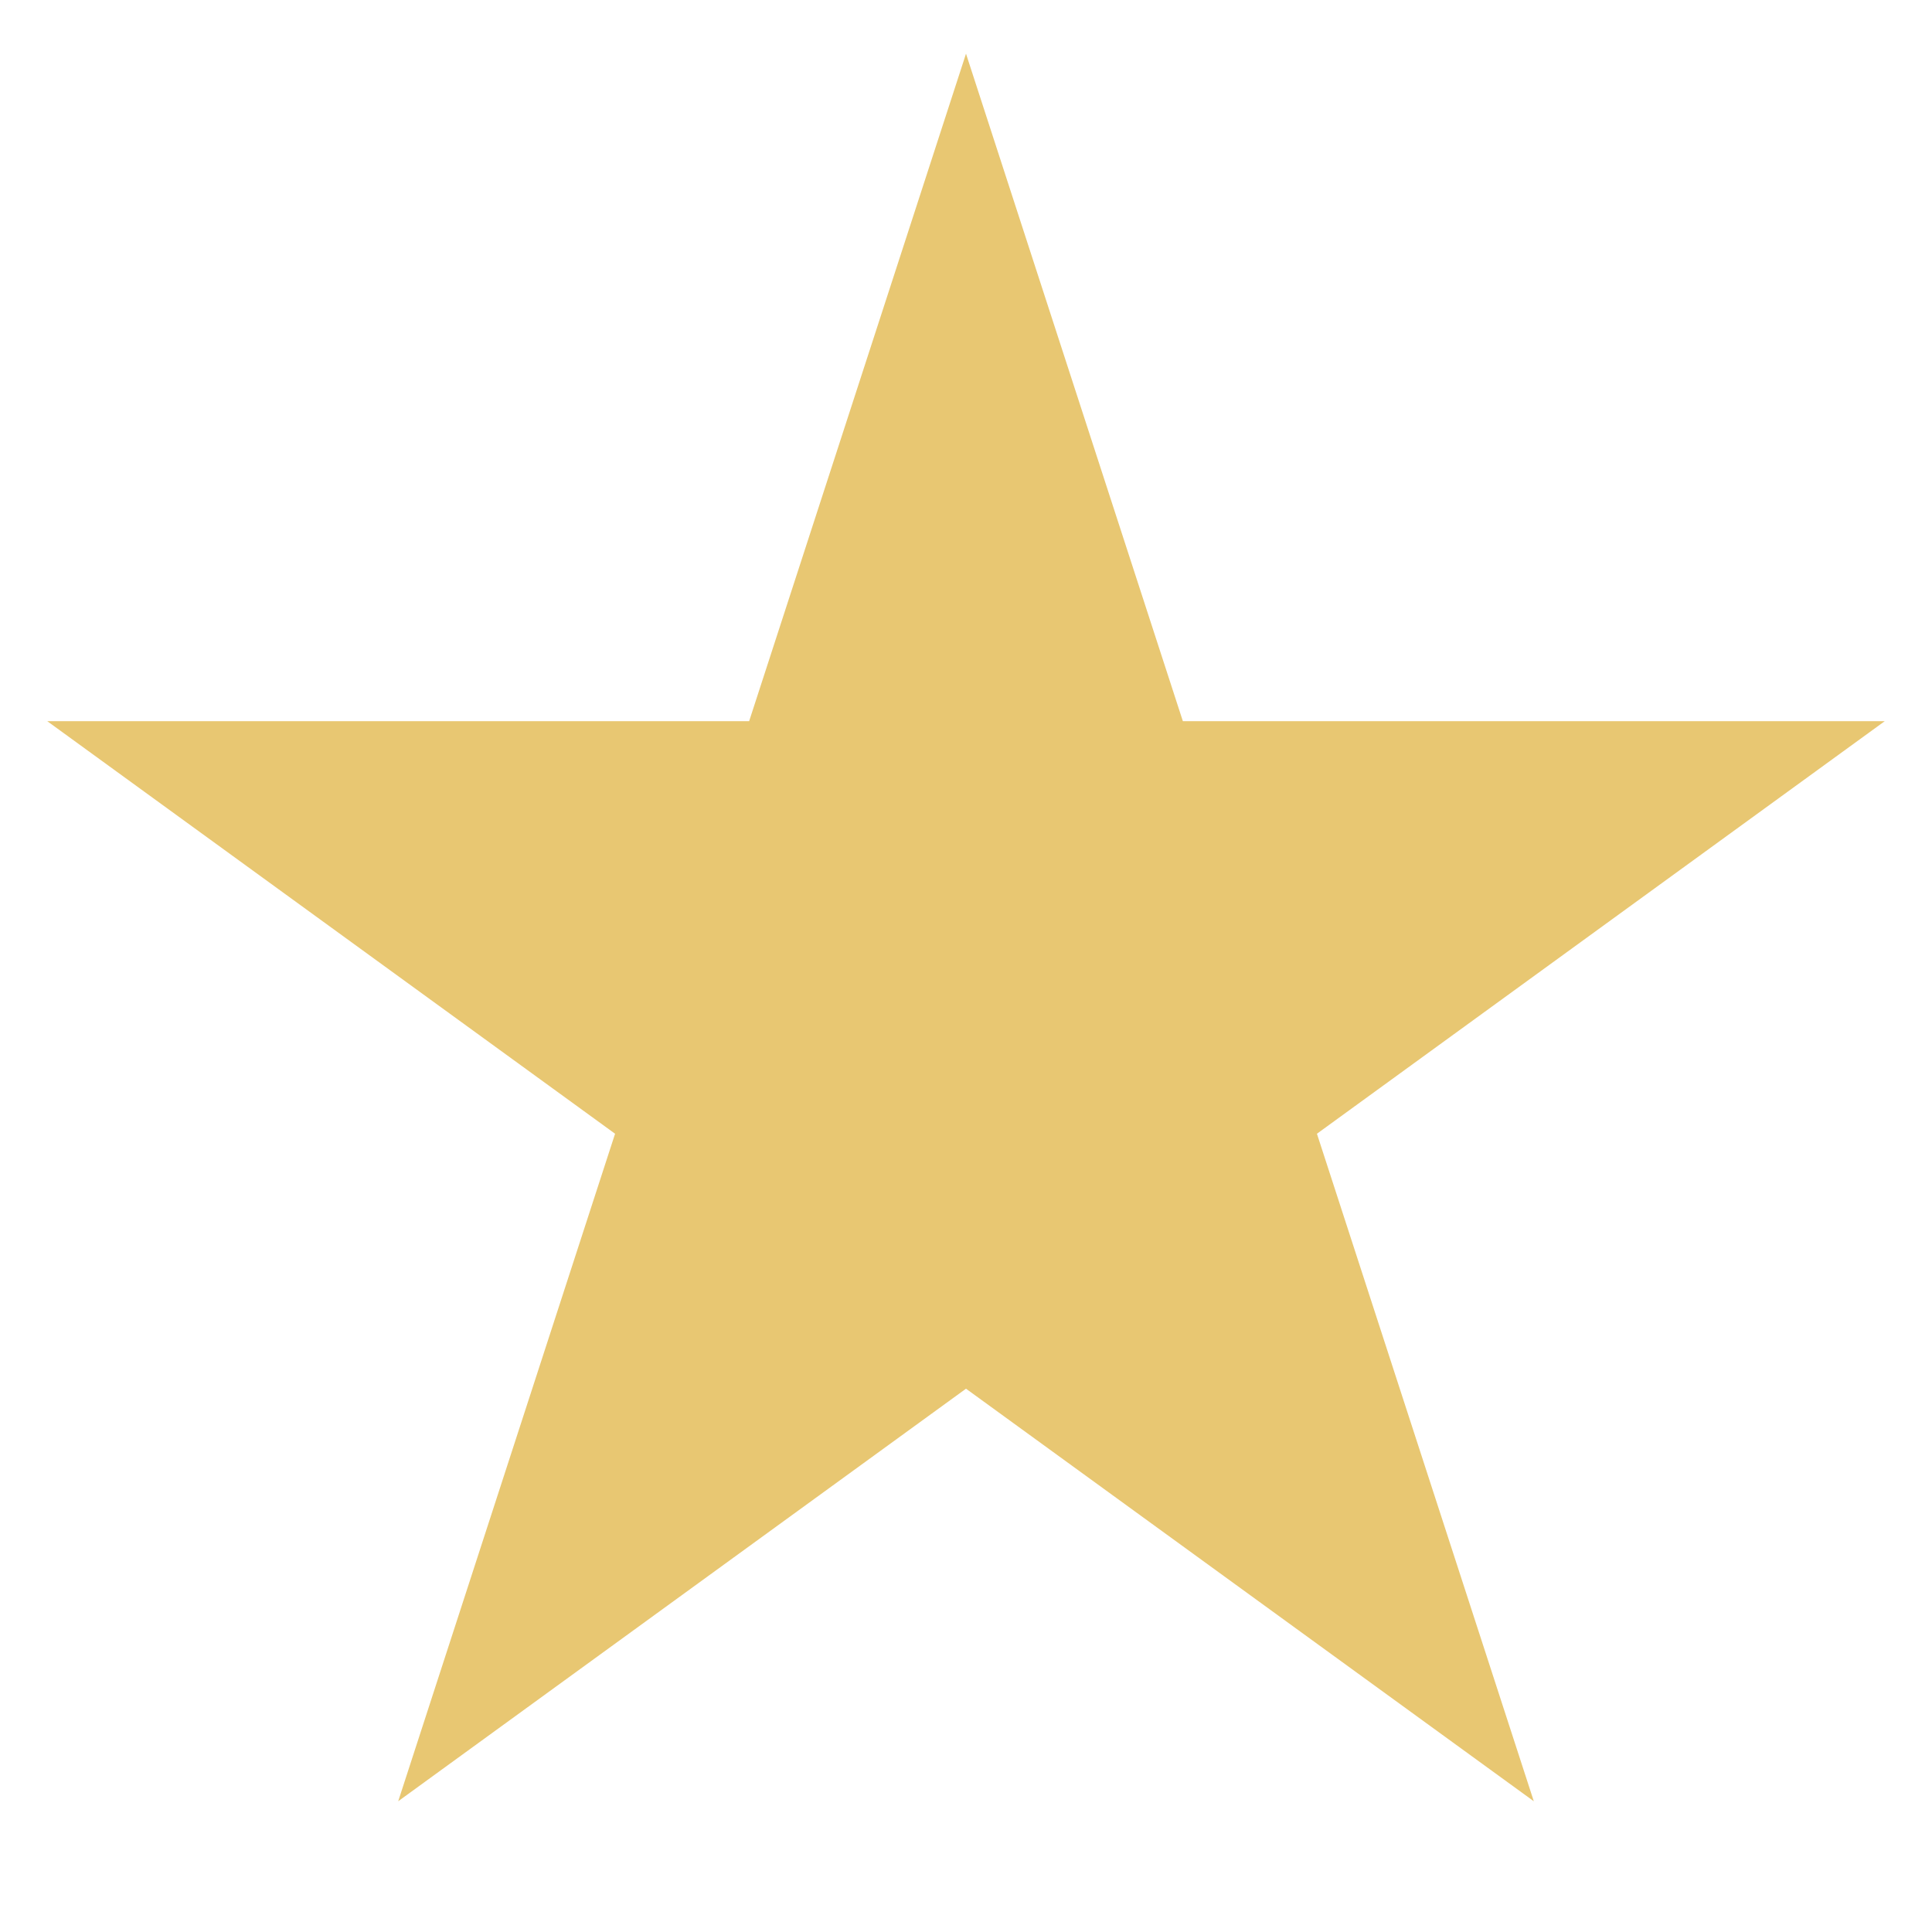 <!-- Generated by IcoMoon.io -->
<svg version="1.1" xmlns="http://www.w3.org/2000/svg" width="28" height="28" viewBox="0 0 28 28">
<title>icon-star</title>
<path fill="#e8c772" d="M14 0.778l3.143 9.674h10.172l-8.229 5.979 3.143 9.674-8.229-5.979-8.229 5.979 3.143-9.674-8.229-5.979h10.172l3.143-9.674z"></path>
</svg>
